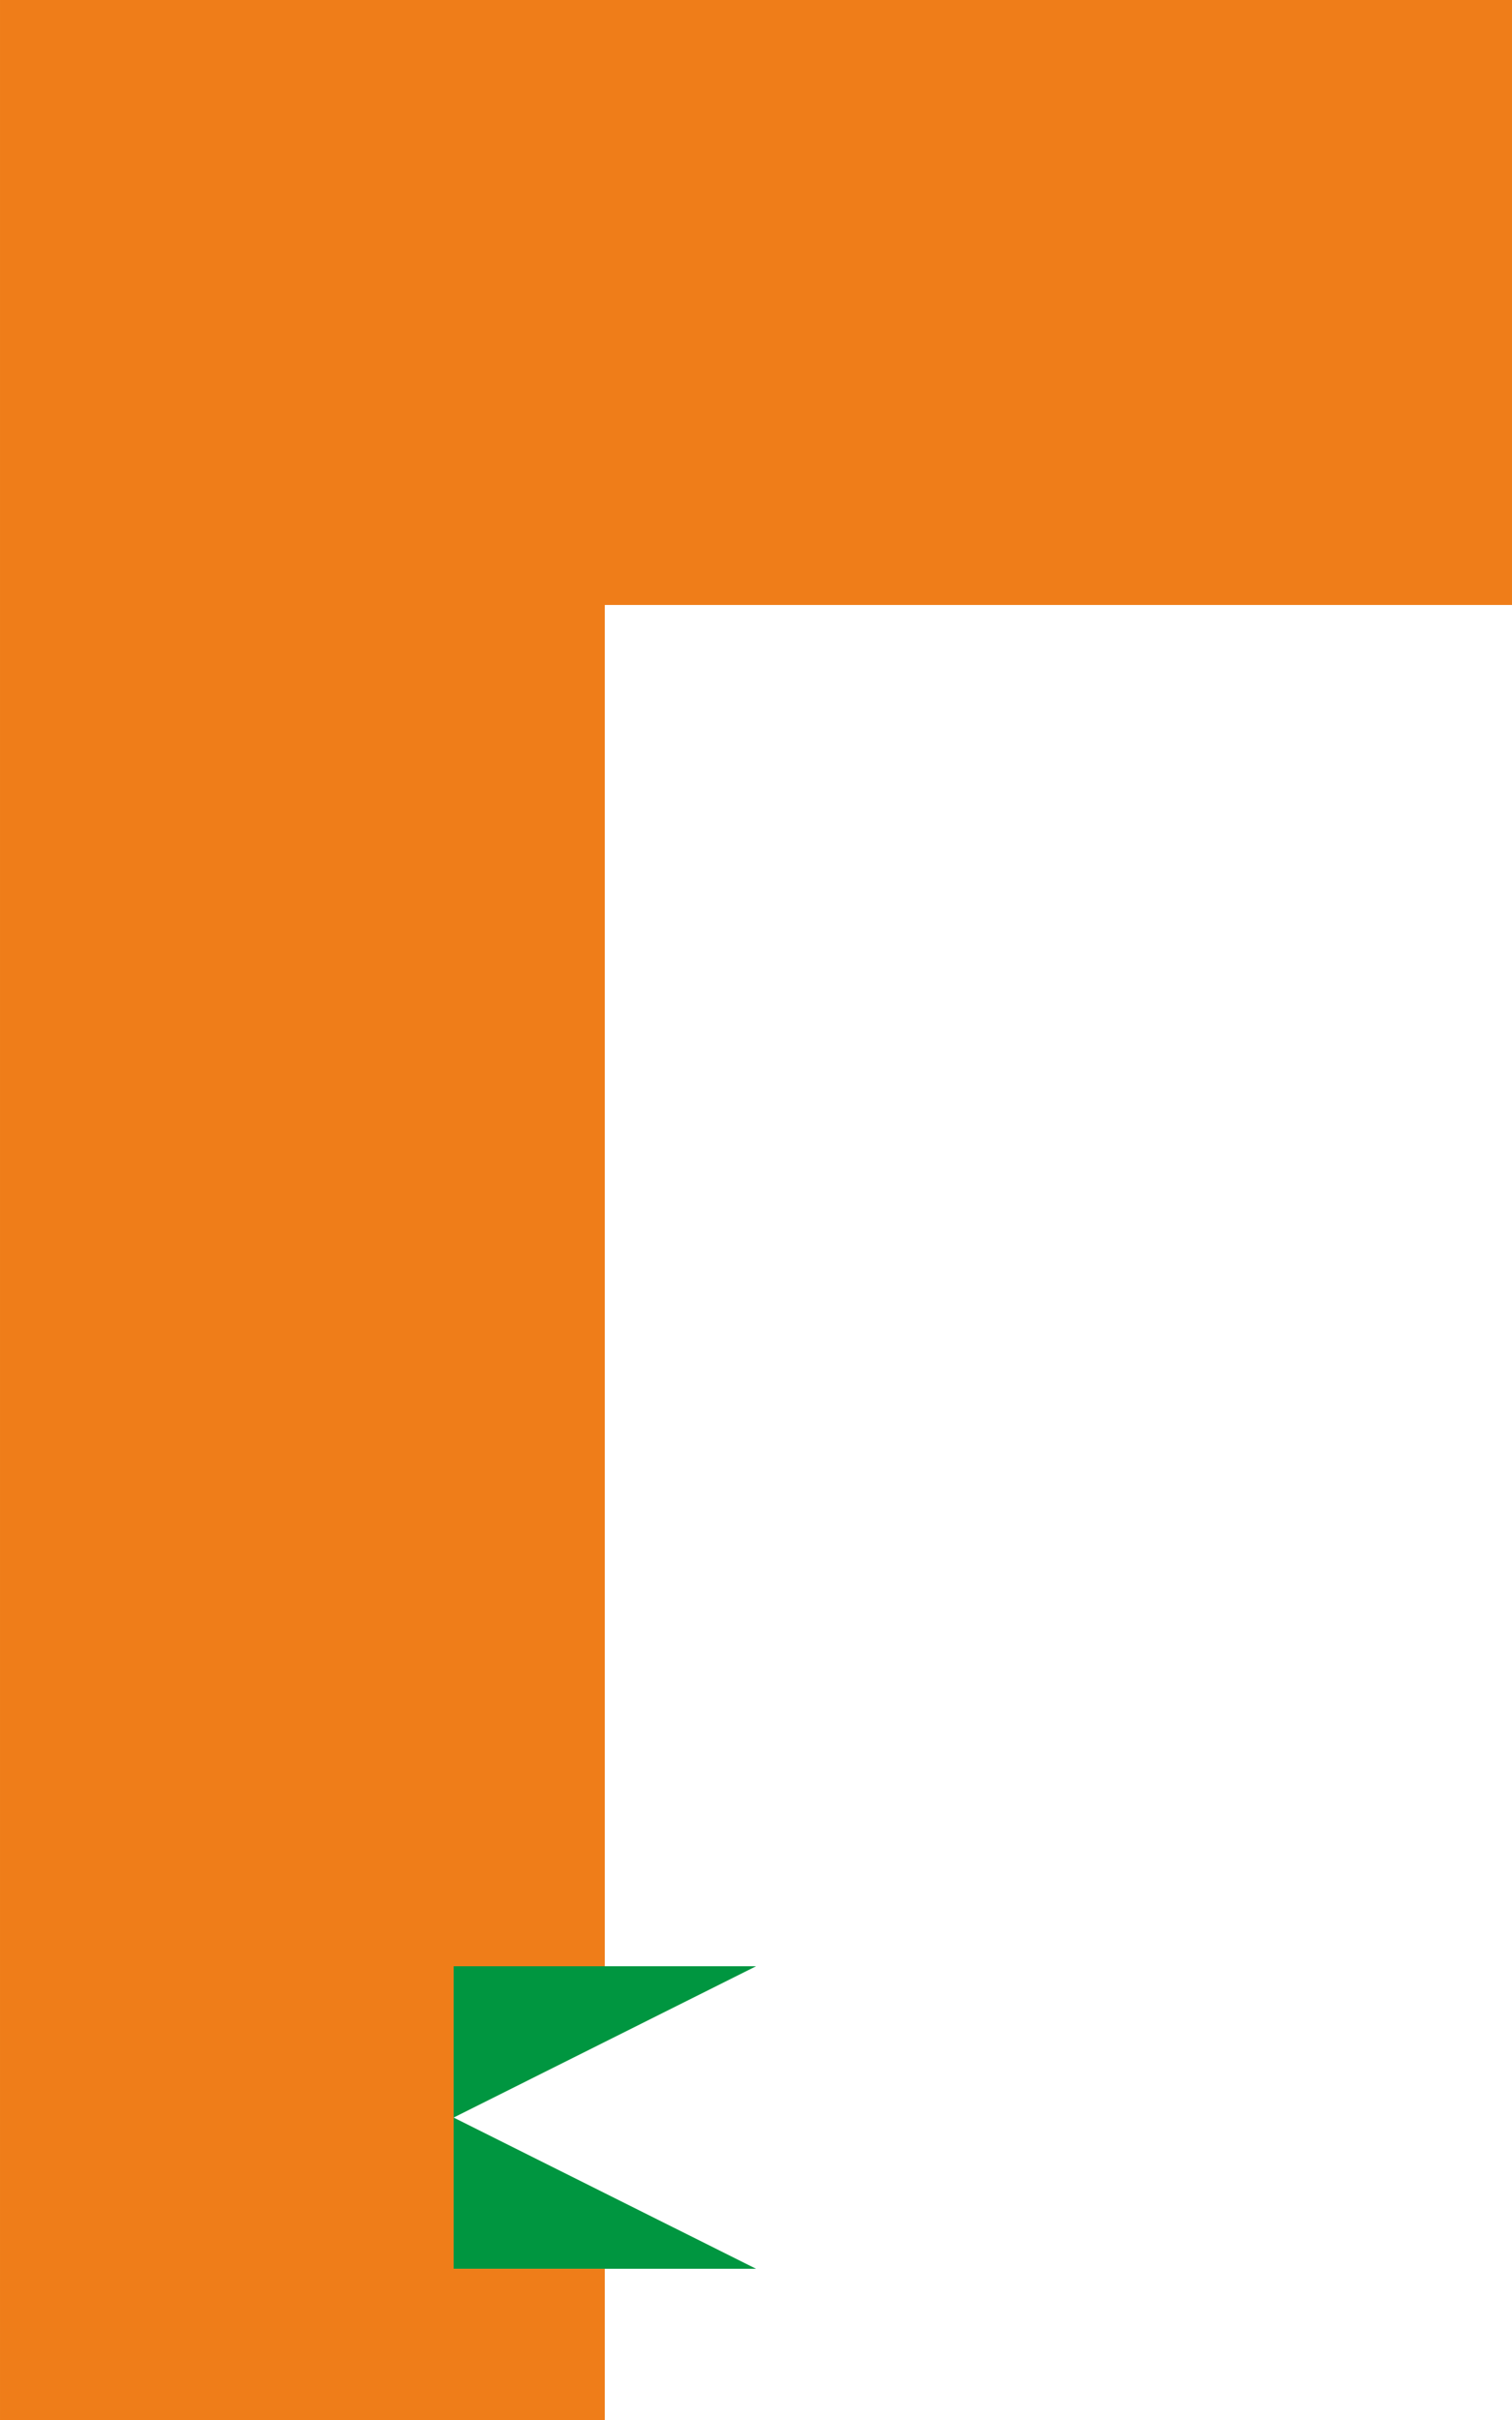 <svg xmlns="http://www.w3.org/2000/svg" width="50mm" height="80mm" viewBox="0 0 141.73 226.77"><defs><style>.cls-1{fill:#009640;}.cls-2{fill:#ef7d19;}</style></defs><title>AEROAsset 186L</title><g id="Layer_2" data-name="Layer 2"><g id="Layer_1-2" data-name="Layer 1"><polygon class="cls-1" points="42.52 184.25 70.87 184.25 42.52 198.43 70.87 212.6 42.52 212.6 42.52 184.25"/><polygon class="cls-2" points="113.39 0 99.21 0 85.04 0 70.87 0 56.69 0 42.52 0 28.35 0 14.17 0 0 0 0 14.17 0 28.35 0 42.52 0 56.69 0 70.87 0 85.04 0 99.21 0 113.39 0 127.56 0 141.73 0 155.91 0 170.08 0 184.25 0 198.43 0 212.6 0 226.77 14.17 226.77 28.35 226.77 42.52 226.77 56.69 226.77 56.69 212.6 42.52 212.6 42.52 184.25 56.69 184.25 56.69 170.08 56.69 155.91 56.69 141.73 56.69 127.56 56.69 113.39 56.69 99.21 56.69 85.04 56.69 70.87 56.69 56.69 70.87 56.69 85.04 56.69 99.21 56.69 113.39 56.69 127.56 56.69 127.56 42.52 127.56 14.17 127.56 14.17 127.56 28.35 127.56 42.52 127.56 56.69 141.73 56.69 141.73 42.52 141.73 28.35 141.73 14.17 141.73 0 127.56 0 113.39 0"/></g></g></svg>